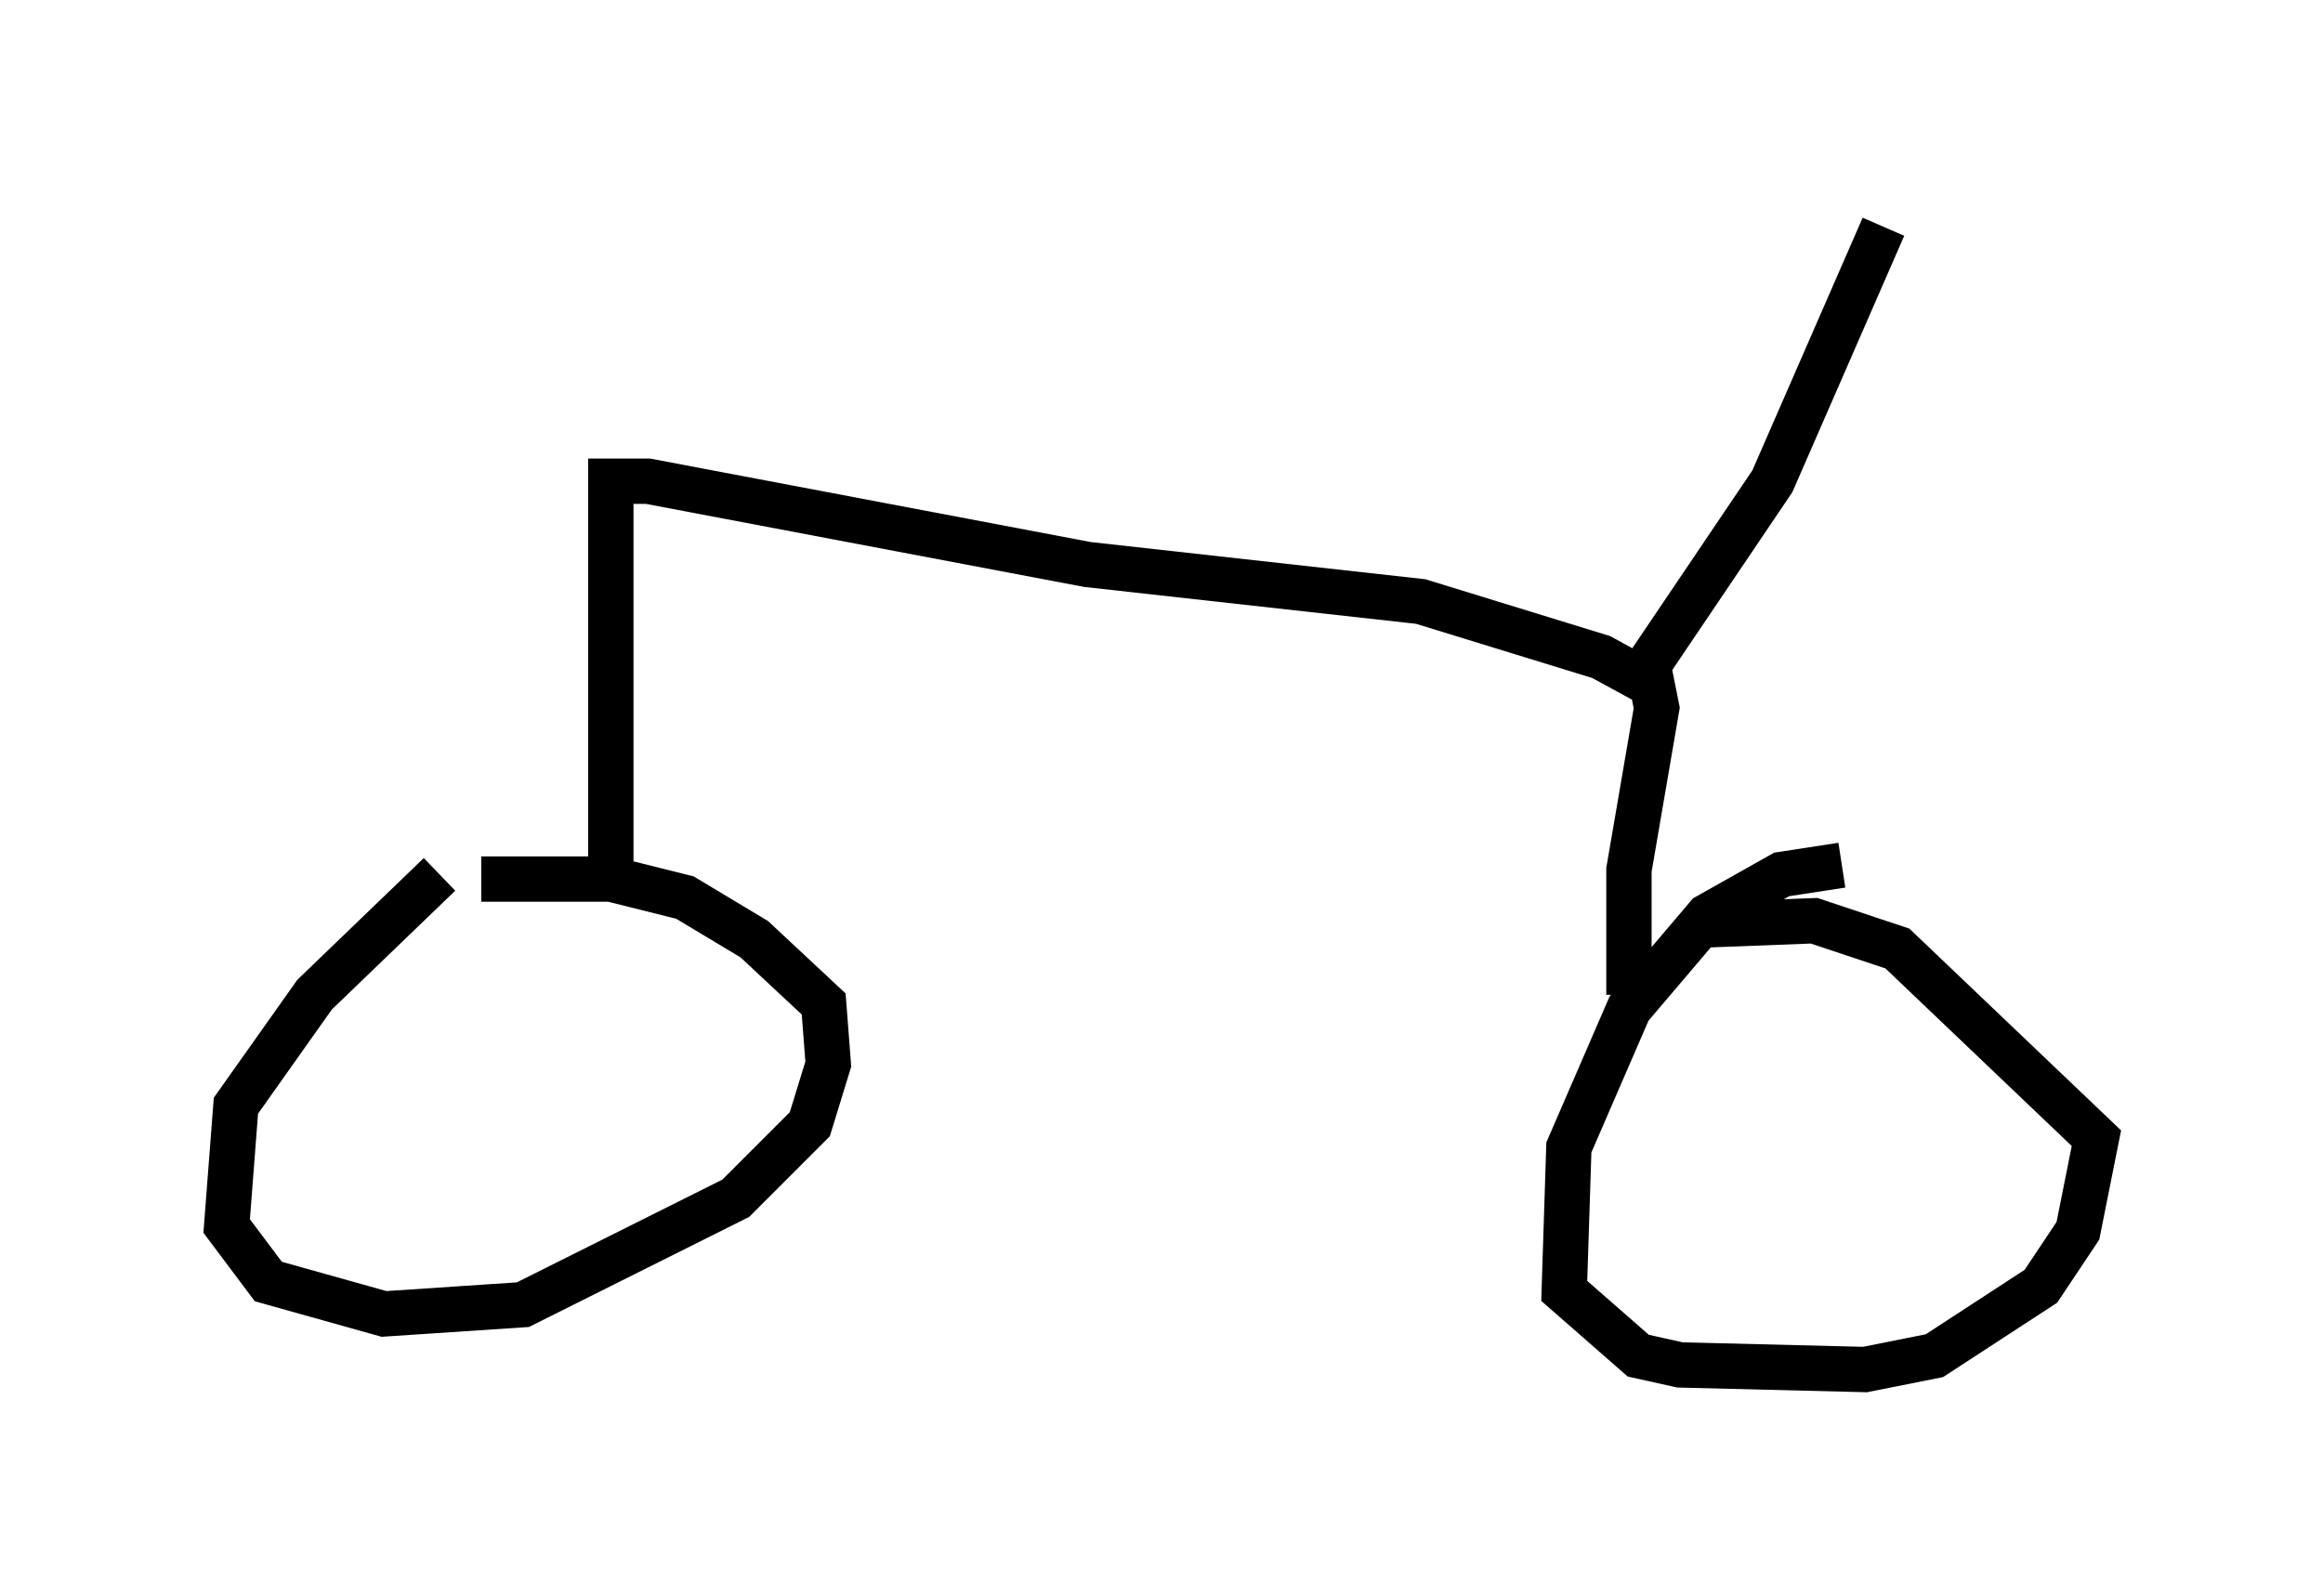 <?xml version="1.0" encoding="utf-8" ?>
<svg baseProfile="full" height="35.215" version="1.1" width="51.242" xmlns="http://www.w3.org/2000/svg" xmlns:ev="http://www.w3.org/2001/xml-events" xmlns:xlink="http://www.w3.org/1999/xlink"><defs /><rect fill="white" height="35.215" width="51.242" x="0" y="0" /><path d="M10.308, 19.088 m-0.613, 0.204 l-2.756, 2.654 -1.735, 2.45 l-0.204, 2.654 0.919, 1.225 l2.552, 0.715 3.063, -0.204 l4.696, -2.348 1.633, -1.633 l0.408, -1.327 -0.102, -1.327 l-1.531, -1.429 -1.531, -0.919 l-1.633, -0.408 -2.858, 0.0 m30.013, -0.306 l-1.327, 0.204 -1.633, 0.919 l-1.735, 2.042 -1.327, 3.063 l-0.102, 3.165 1.633, 1.429 l0.919, 0.204 4.083, 0.102 l1.531, -0.306 2.348, -1.531 l0.817, -1.225 0.408, -2.042 l-4.39, -4.185 -1.838, -0.613 l-2.654, 0.102 m-23.888, -1.123 l0.0, -8.677 0.817, 0.0 l9.698, 1.838 7.35, 0.817 l3.981, 1.225 1.123, 0.613 l0.102, 0.51 -0.613, 3.573 l0.0, 2.756 m0.408, -7.248 l2.756, -4.083 2.45, -5.615 " fill="none" stroke="black" stroke-width="1" /></svg>